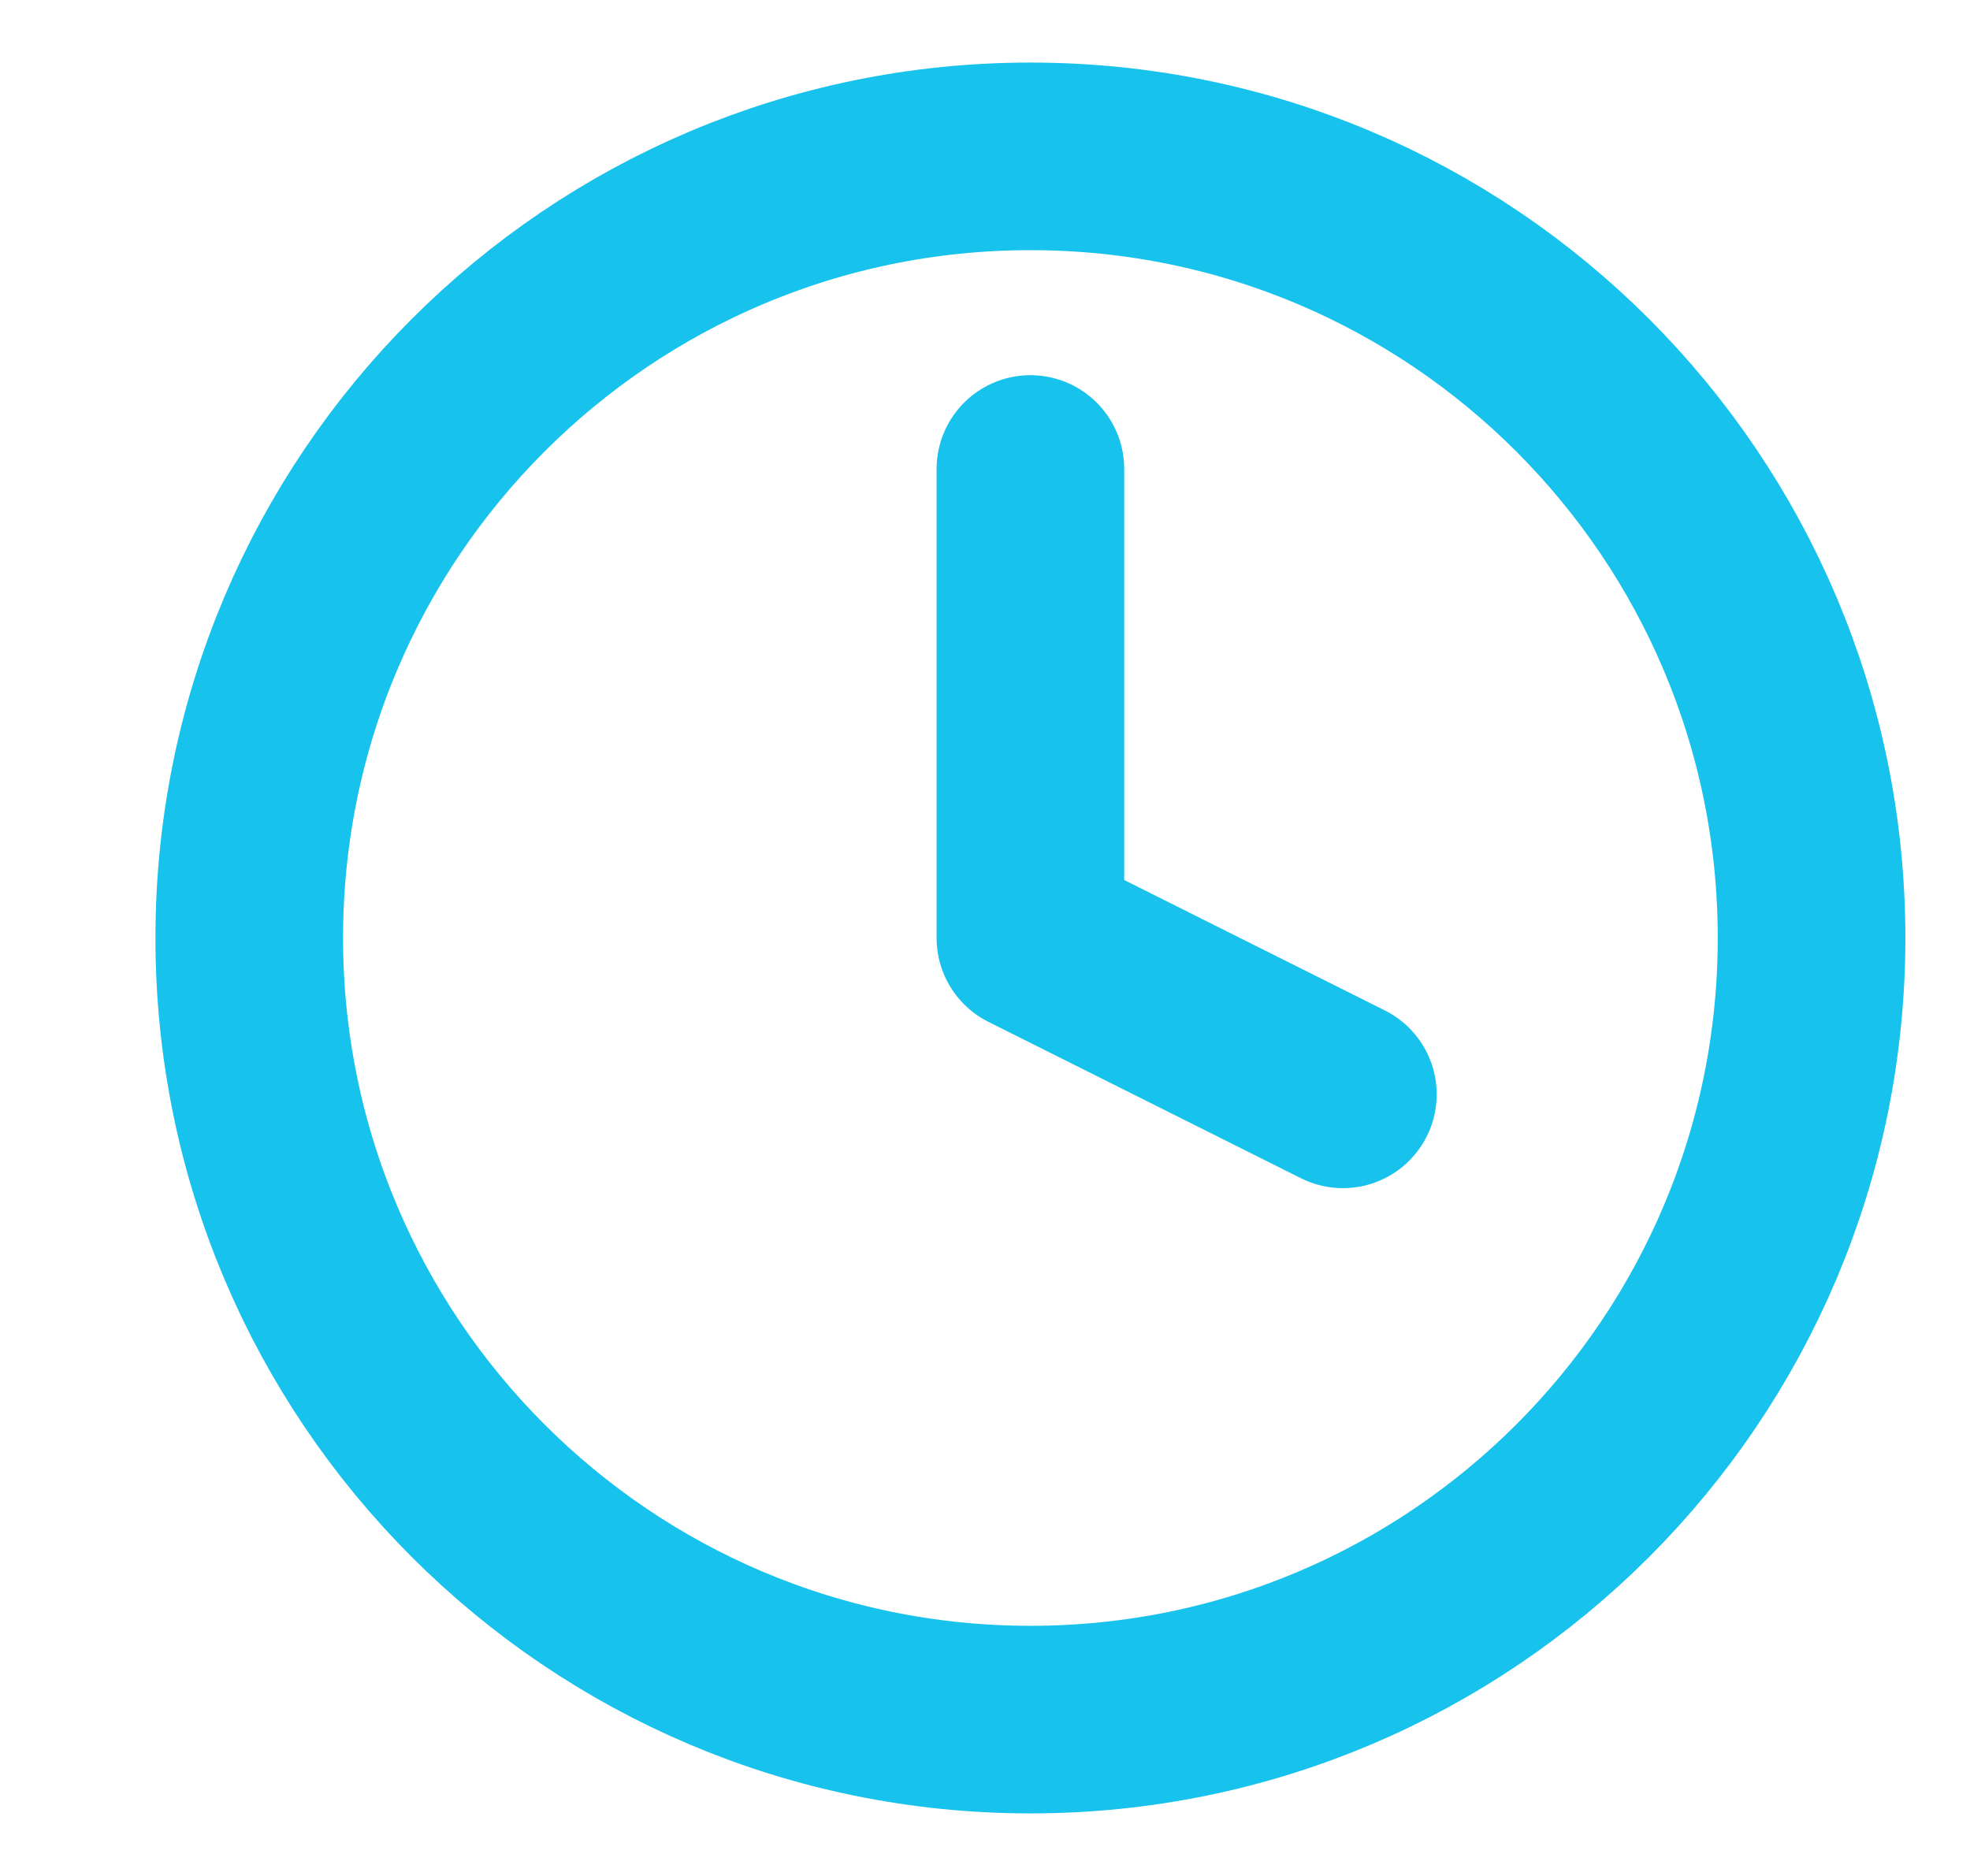 <svg width="21" height="20" viewBox="0 0 21 20" fill="none" xmlns="http://www.w3.org/2000/svg">
<g clip-path="url(#clip0_34_577)">
<path d="M10.984 18.333C15.583 18.333 19.311 14.602 19.311 10C19.311 5.398 15.583 1.667 10.984 1.667C6.386 1.667 2.657 5.398 2.657 10C2.657 14.602 6.386 18.333 10.984 18.333Z" stroke="#17C2EC" stroke-width="2" stroke-linecap="round" stroke-linejoin="round"/>
<path d="M10.984 5V10L14.315 11.667" stroke="#17C2EC" stroke-width="2" stroke-linecap="round" stroke-linejoin="round"/>
</g>
<defs>
<clipPath id="clip0_34_577">
<rect width="19.985" height="20" fill="white" transform="translate(0.992)"/>
</clipPath>
</defs>
</svg>
